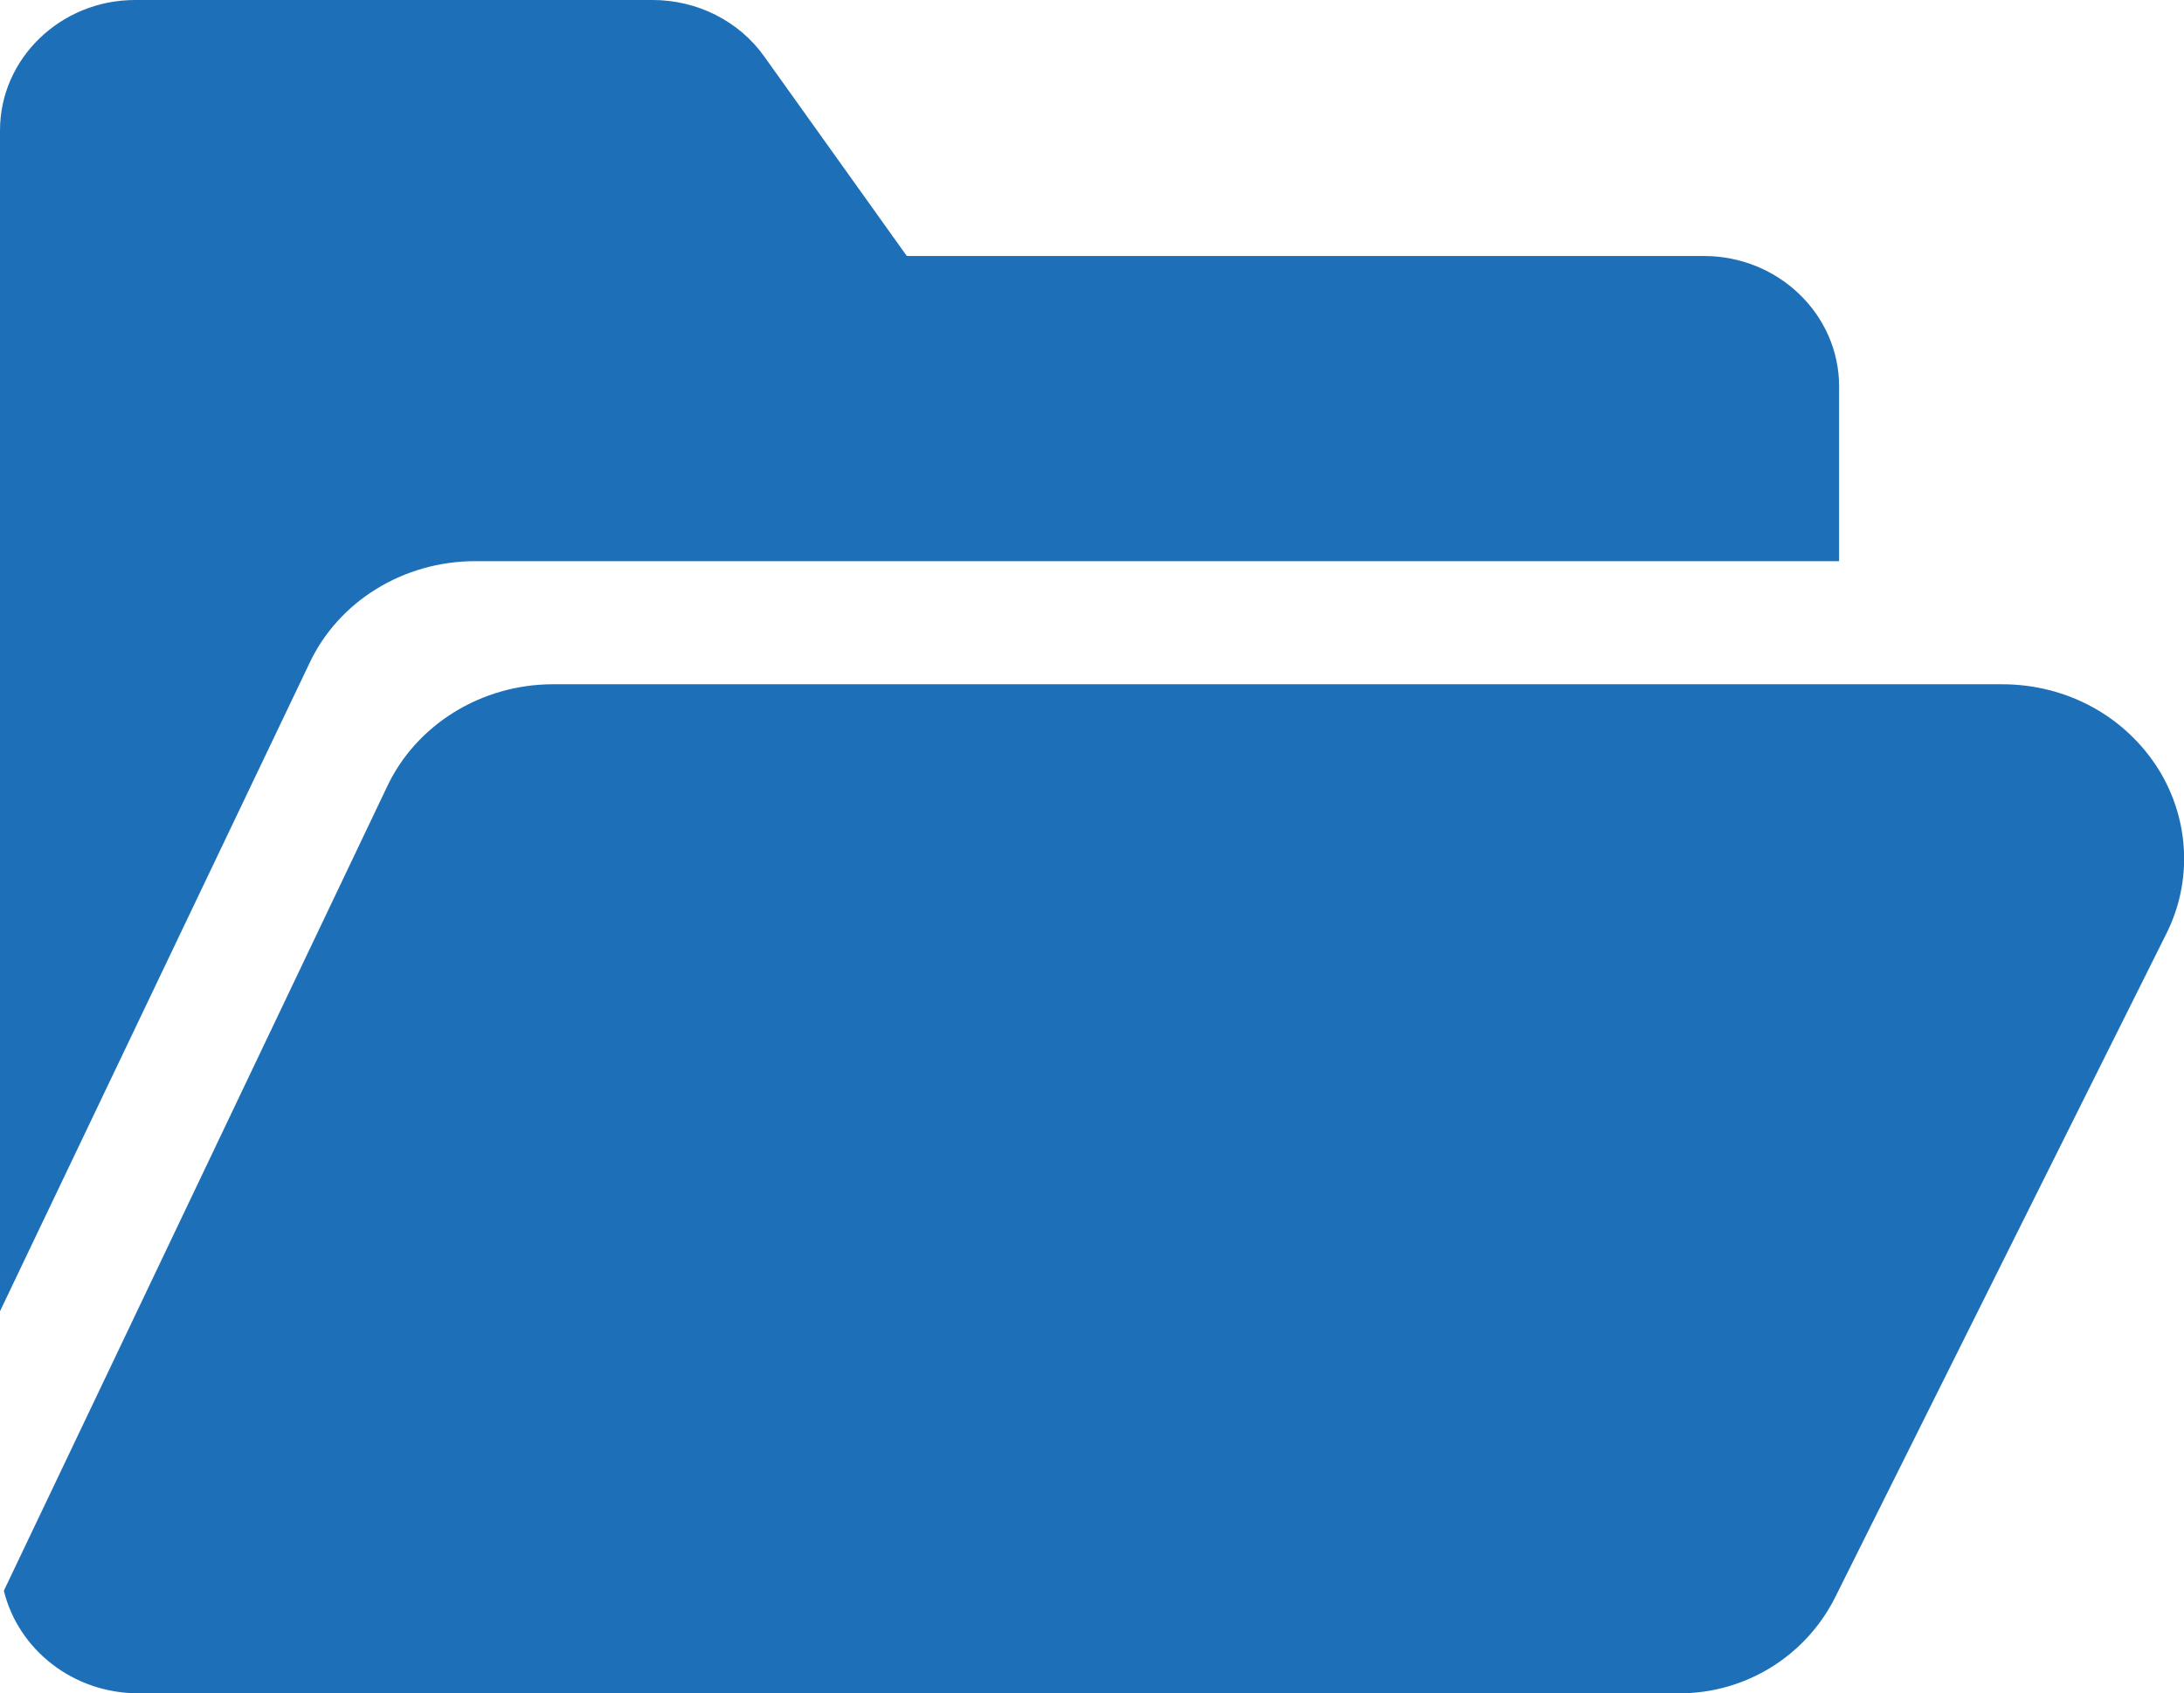<?xml version="1.0" encoding="utf-8"?>
<!-- Generator: Adobe Illustrator 27.8.1, SVG Export Plug-In . SVG Version: 6.00 Build 0)  -->
<svg version="1.1" id="Layer_1" xmlns="http://www.w3.org/2000/svg" xmlns:xlink="http://www.w3.org/1999/xlink" x="0px" y="0px"
	 viewBox="0 0 511 396.2" style="enable-background:new 0 0 511 396.2;" xml:space="preserve">
<style type="text/css">
	.st0{fill:#1D70B8;}
</style>
<path class="st0" d="M505.1,180.1c-7.8-12.5-21.5-20-36.7-20H129.4c-16.8,0-32.1,9.5-38.9,24.1L0.9,372.2c3.4,13.8,16.2,24,31.5,24
	H393c15.4,0,29.5-8.7,36.4-22.5l77.5-155.3C513,206.2,512.3,191.8,505.1,180.1z"/>
<path class="st0" d="M72.3,155.4c6.8-14.7,22.1-24.1,38.9-24.1h319.1V90.4c0-16.8-14.2-30.5-31.6-30.5H212.6c-0.3,0-0.5-0.1-0.5-0.1
	l-33.3-46.6C172.9,4.9,163.1,0,152.7,0H31.6C14.2,0,0,13.7,0,30.5v276.3L72.3,155.4z"/>
</svg>
